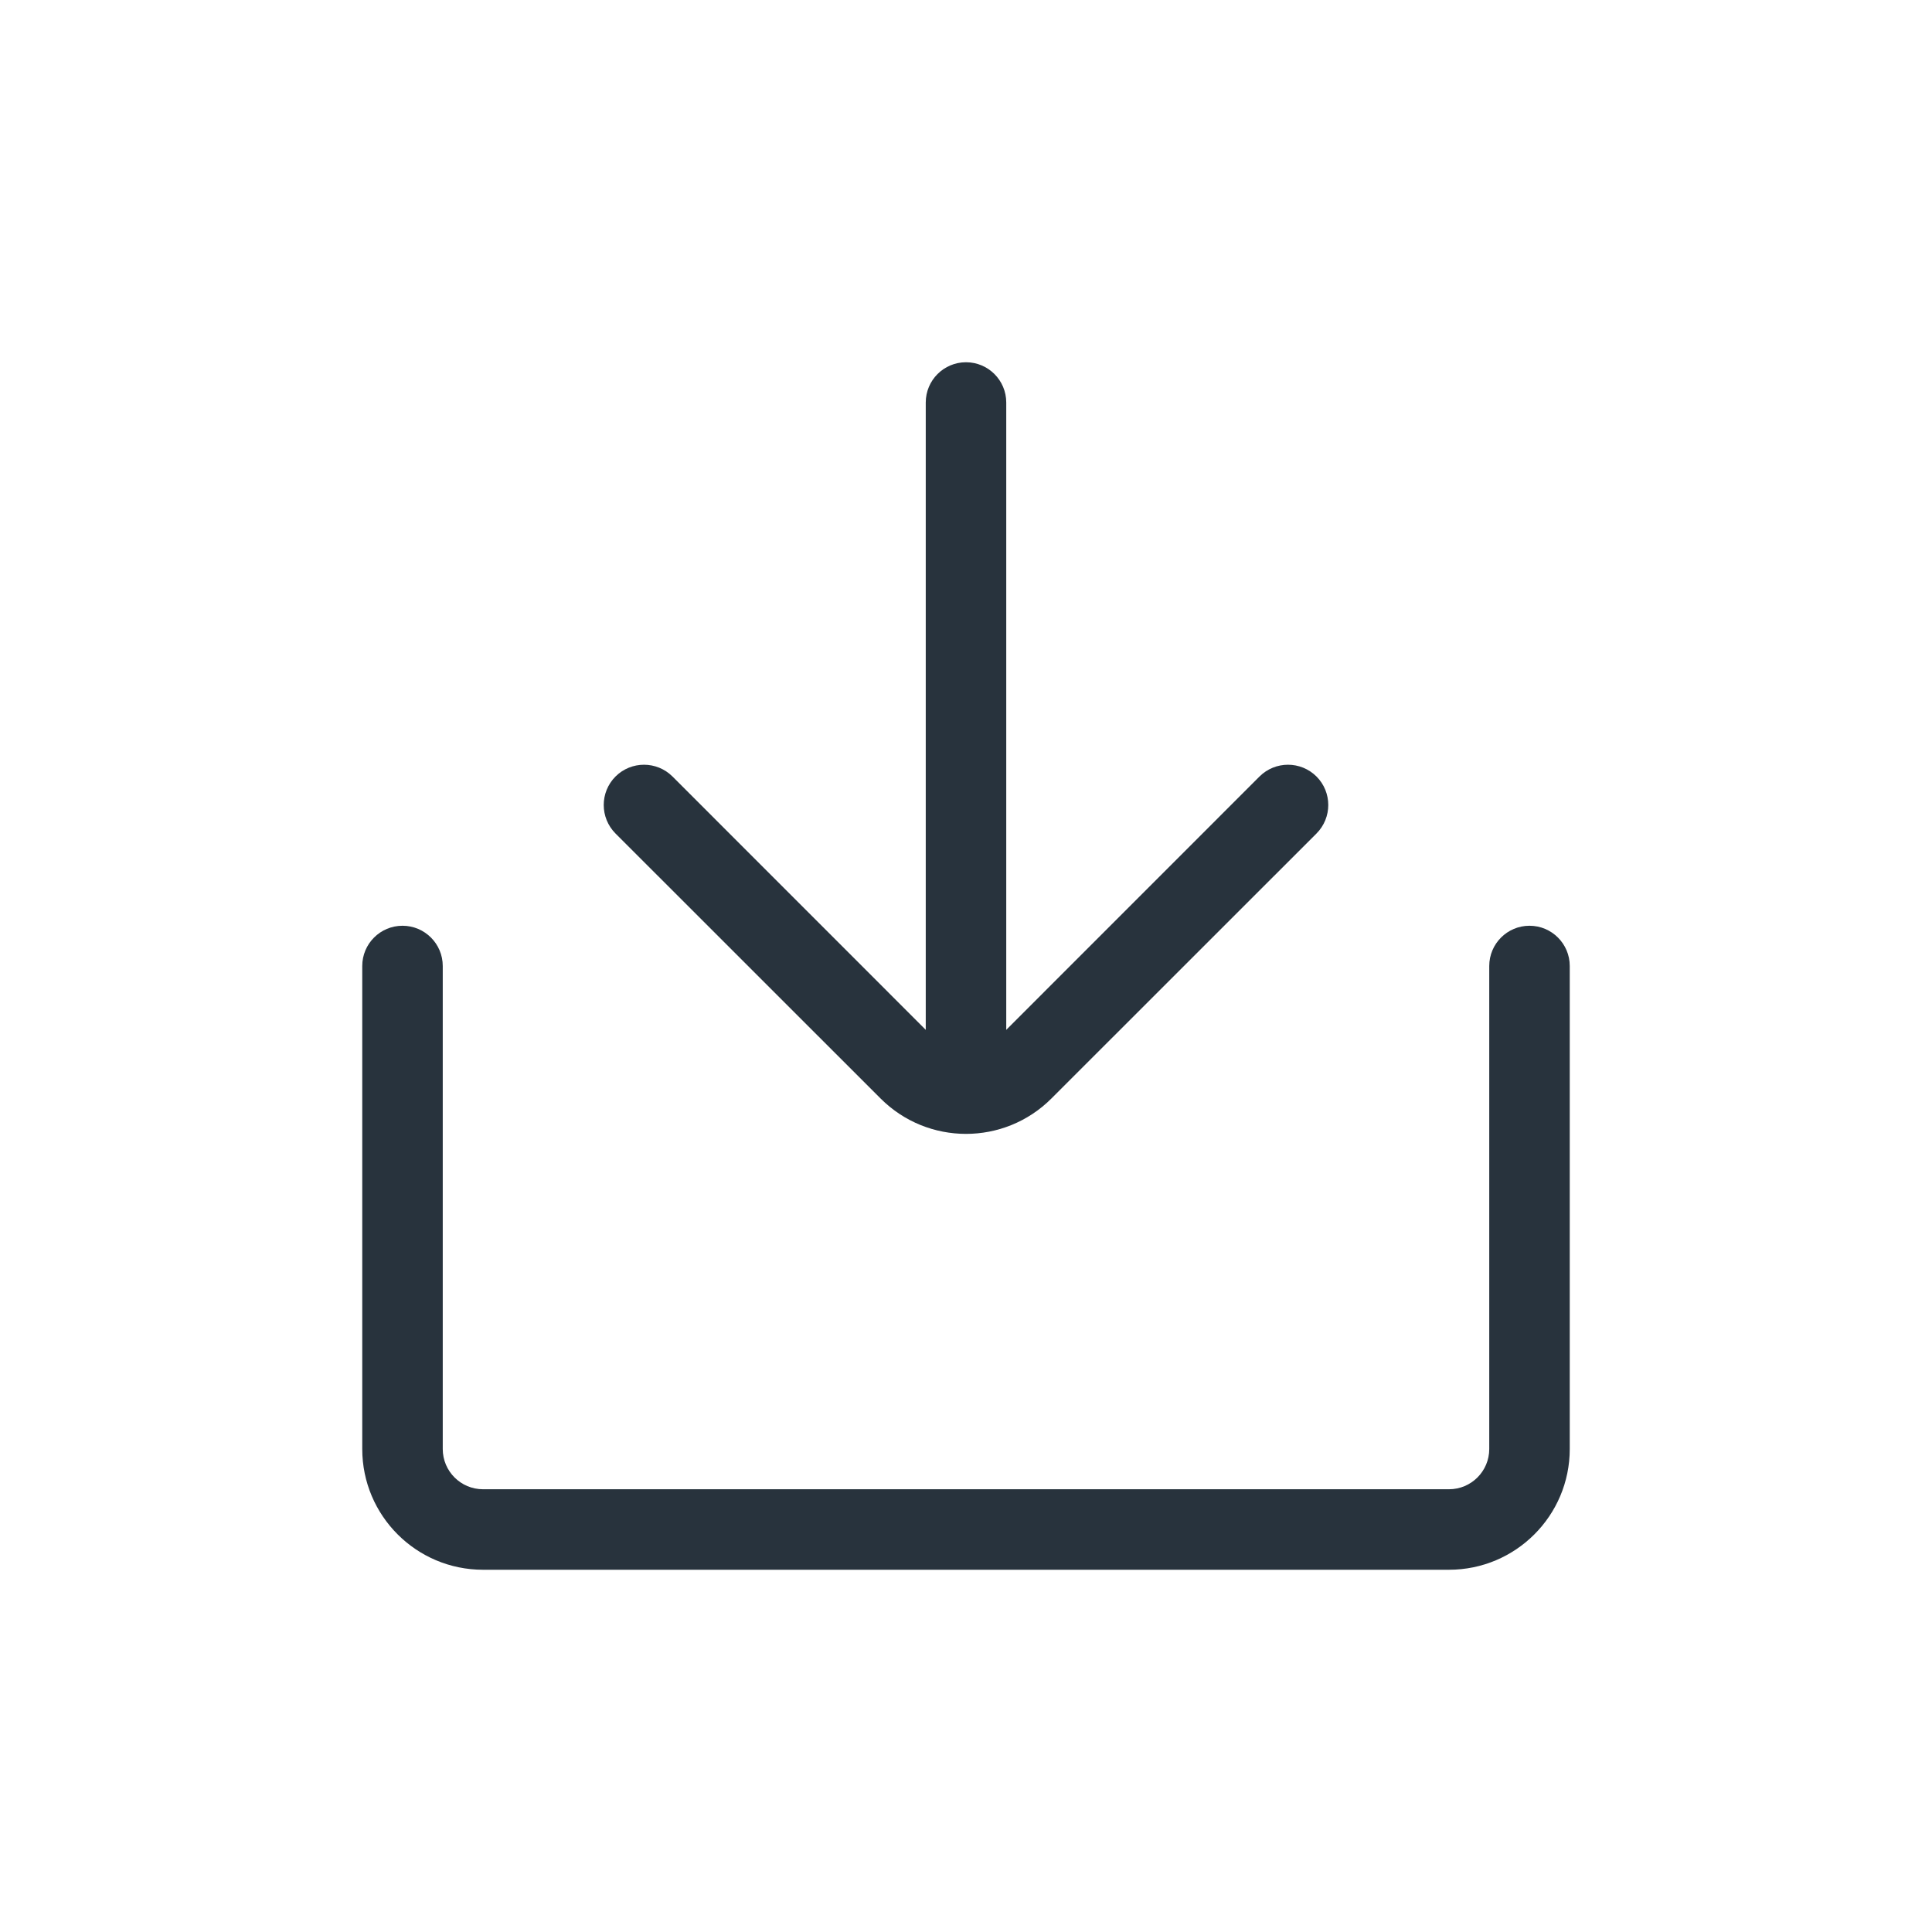 <svg width="24" height="24" viewBox="0 0 24 24" fill="none" xmlns="http://www.w3.org/2000/svg">
<path fill-rule="evenodd" clip-rule="evenodd" d="M5 11.5C4.724 11.5 4.5 11.724 4.5 12L4.5 18C4.5 18.828 5.172 19.5 6 19.5L18 19.5C18.828 19.5 19.5 18.828 19.5 18L19.5 12C19.5 11.724 19.276 11.5 19 11.5C18.724 11.5 18.5 11.724 18.5 12L18.5 18C18.5 18.276 18.276 18.5 18 18.5L6 18.5C5.724 18.5 5.5 18.276 5.5 18L5.5 12C5.5 11.724 5.276 11.5 5 11.5Z" fill="#28333D"/>
<path fill-rule="evenodd" clip-rule="evenodd" d="M12 13.5C12.276 13.5 12.5 13.276 12.5 13L12.5 5C12.5 4.724 12.276 4.5 12 4.5C11.724 4.5 11.5 4.724 11.5 5L11.5 13C11.5 13.276 11.724 13.5 12 13.5Z" fill="#28333D"/>
<path fill-rule="evenodd" clip-rule="evenodd" d="M7.646 9.646C7.842 9.451 8.158 9.451 8.354 9.646L11.646 12.939C11.842 13.135 12.158 13.135 12.354 12.939L15.646 9.646C15.842 9.451 16.158 9.451 16.354 9.646C16.549 9.842 16.549 10.158 16.354 10.354L13.061 13.646C12.475 14.232 11.525 14.232 10.939 13.646L7.646 10.354C7.451 10.158 7.451 9.842 7.646 9.646Z" fill="#28333D"/>
</svg>
